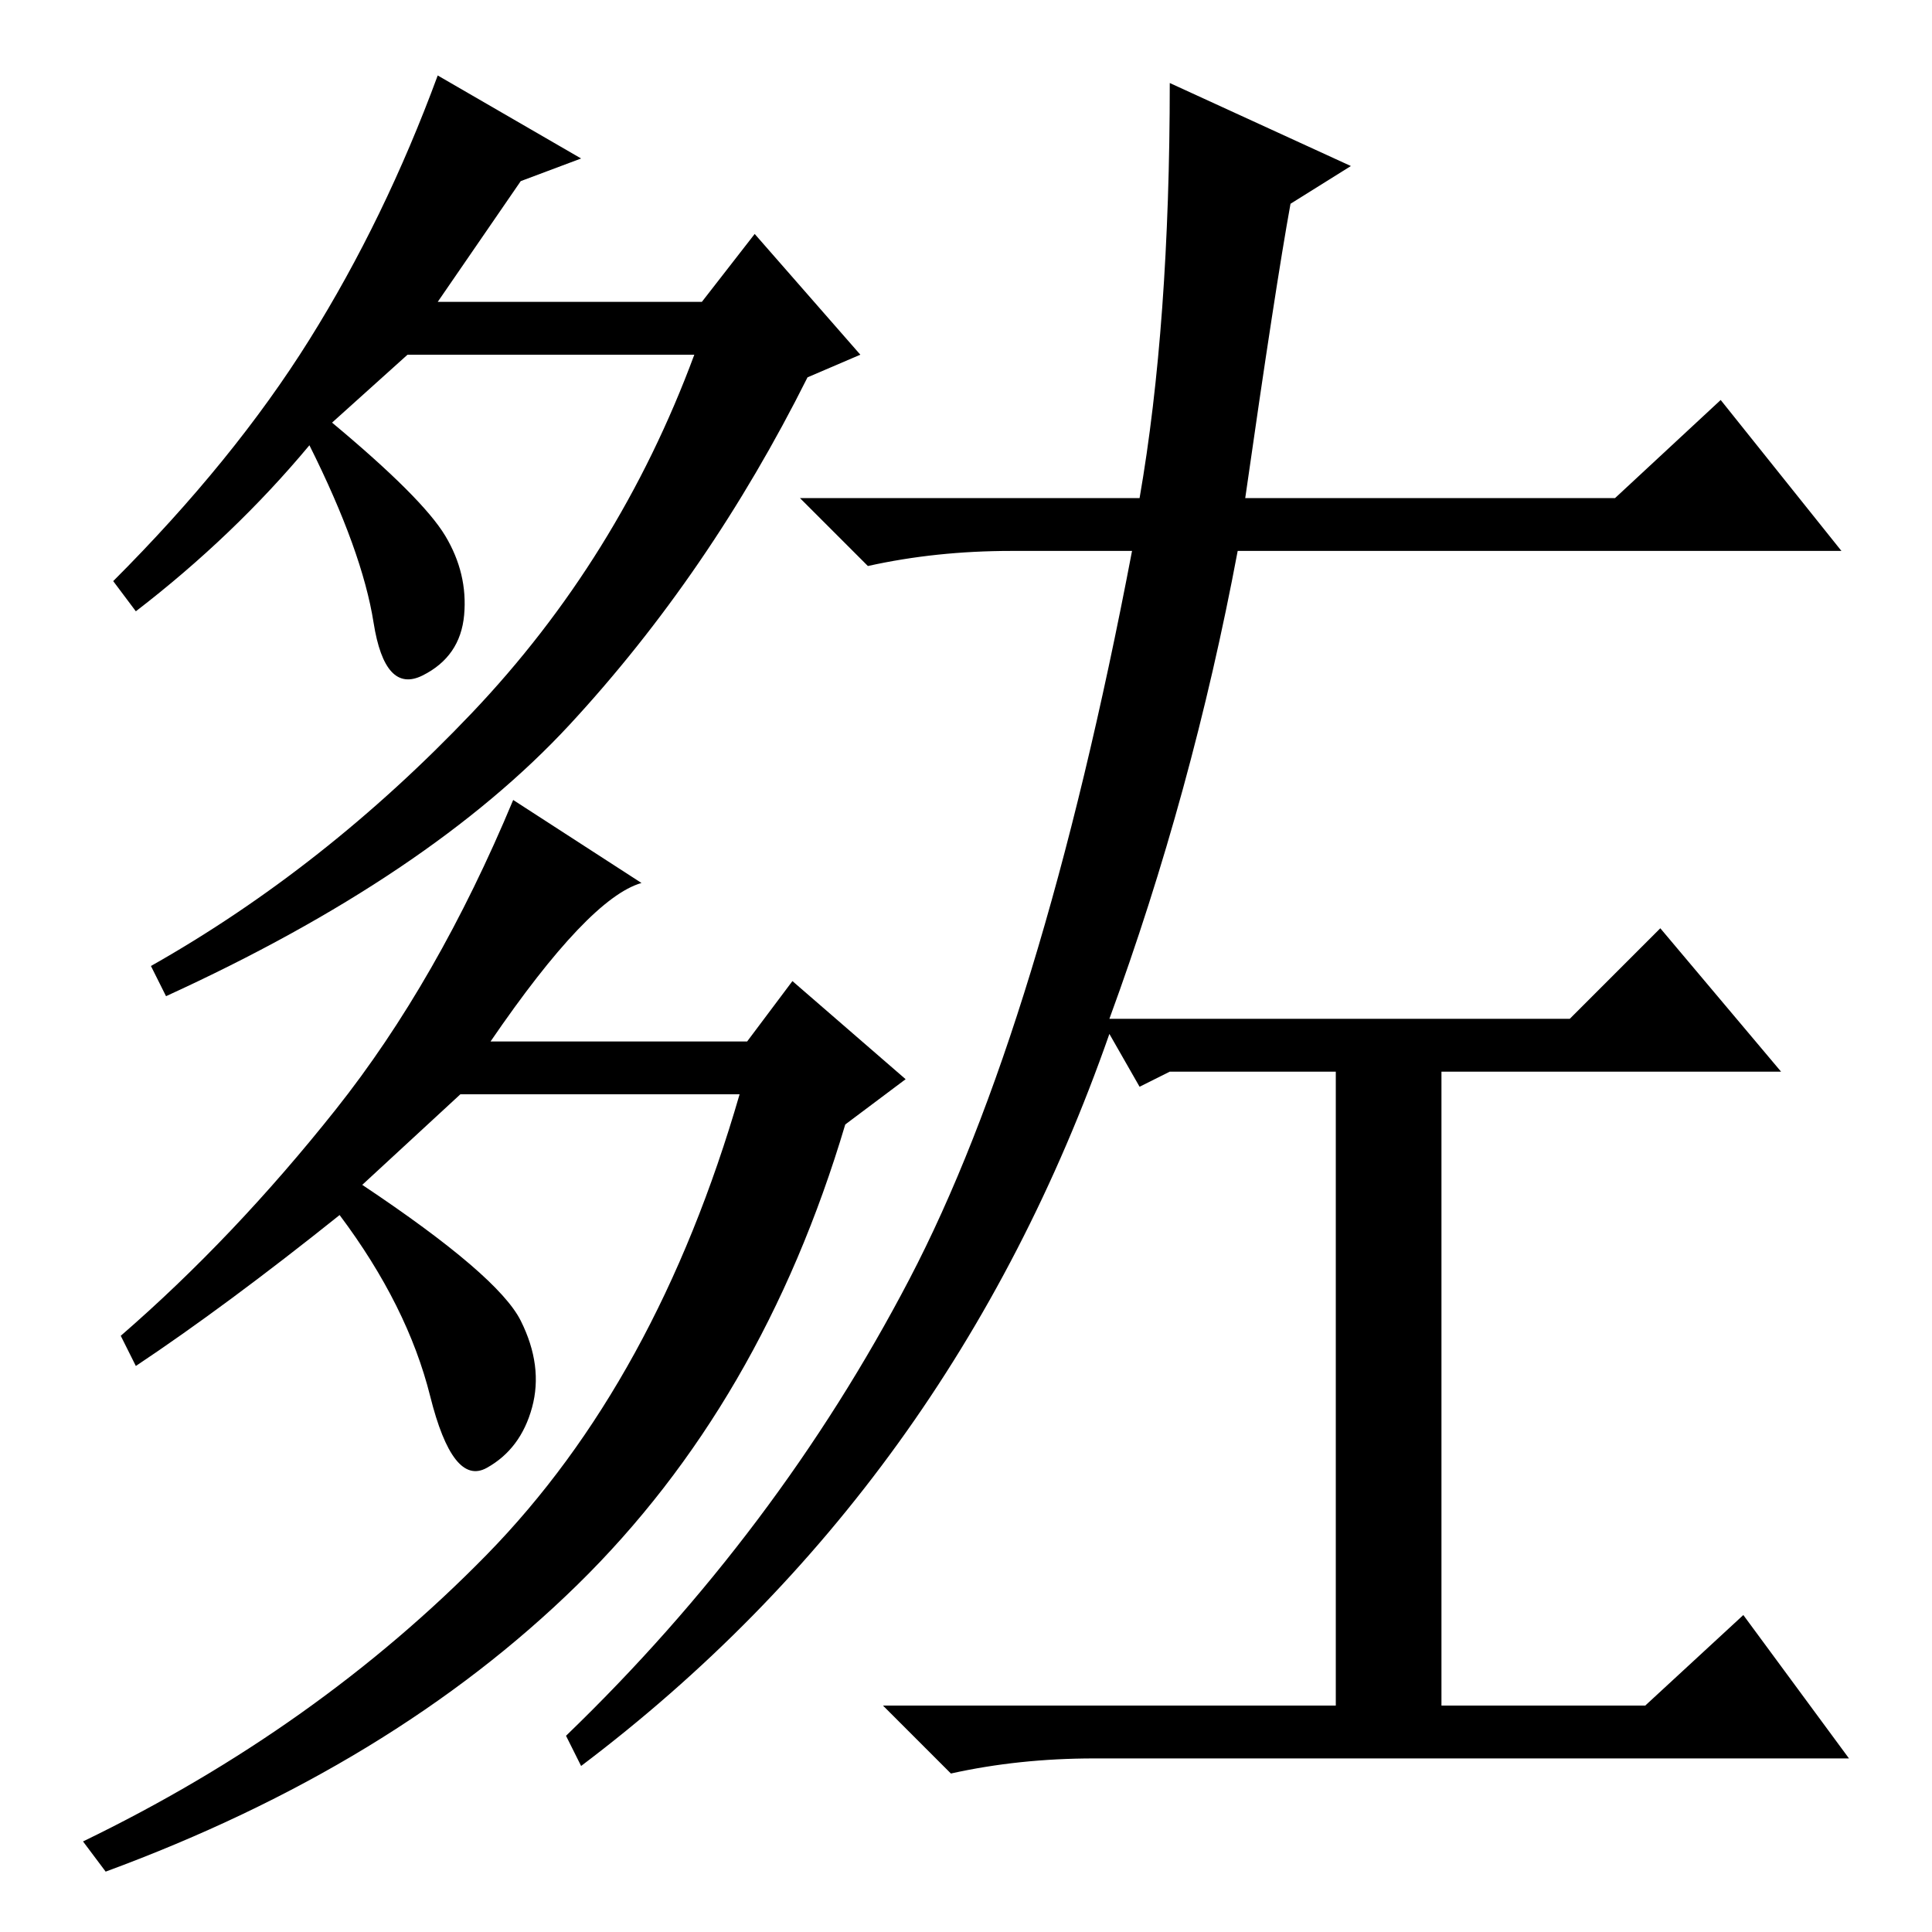 <?xml version="1.0" standalone="no"?>
<!DOCTYPE svg PUBLIC "-//W3C//DTD SVG 1.1//EN" "http://www.w3.org/Graphics/SVG/1.1/DTD/svg11.dtd" >
<svg xmlns="http://www.w3.org/2000/svg" xmlns:xlink="http://www.w3.org/1999/xlink" version="1.1" viewBox="0 -36 256 256">
  <g transform="matrix(1 0 0 -1 0 220)">
   <path fill="currentColor"
d="M69 232l-11 -16h35l7 9l14 -16l-7 -3q-13 -26 -31.5 -46t-53.5 -36l-2 4q23 13 42.5 33.5t29.5 47.5h-38l-10 -9q12 -10 15 -15t2.5 -10.5t-5.5 -8t-6.5 7t-8.5 23.5q-10 -12 -23 -22l-3 4q16 16 26 32t17 35l19 -11zM18 75l-2 4q15 13 28.5 30t23.5 41l17 -11
q-7 -2 -20 -21h34l6 8l15 -13l-8 -6q-11 -37 -35.5 -61t-62.5 -38l-3 4q31 15 53.5 38t33.5 61h-37l-13 -12q18 -12 21 -18t1.5 -11.5t-6 -8t-7.5 9.5t-12 24q-15 -12 -27 -20zM120.5 86.5q17.5 33.5 29.5 96.5h-16q-10 0 -19 -2l-9 9h45q4 23 4 55l24 -11l-8 -5
q-2 -11 -6 -39h49l14 13l16 -20h-80q-6 -32 -17 -62h61l12 12l16 -19h-45v-84h27l13 12l14 -19h-100q-10 0 -19 -2l-9 9h60v84h-22l-4 -2l-4 7q-21 -60 -70 -97l-2 4q28 27 45.5 60.5z" />
  </g>

</svg>
